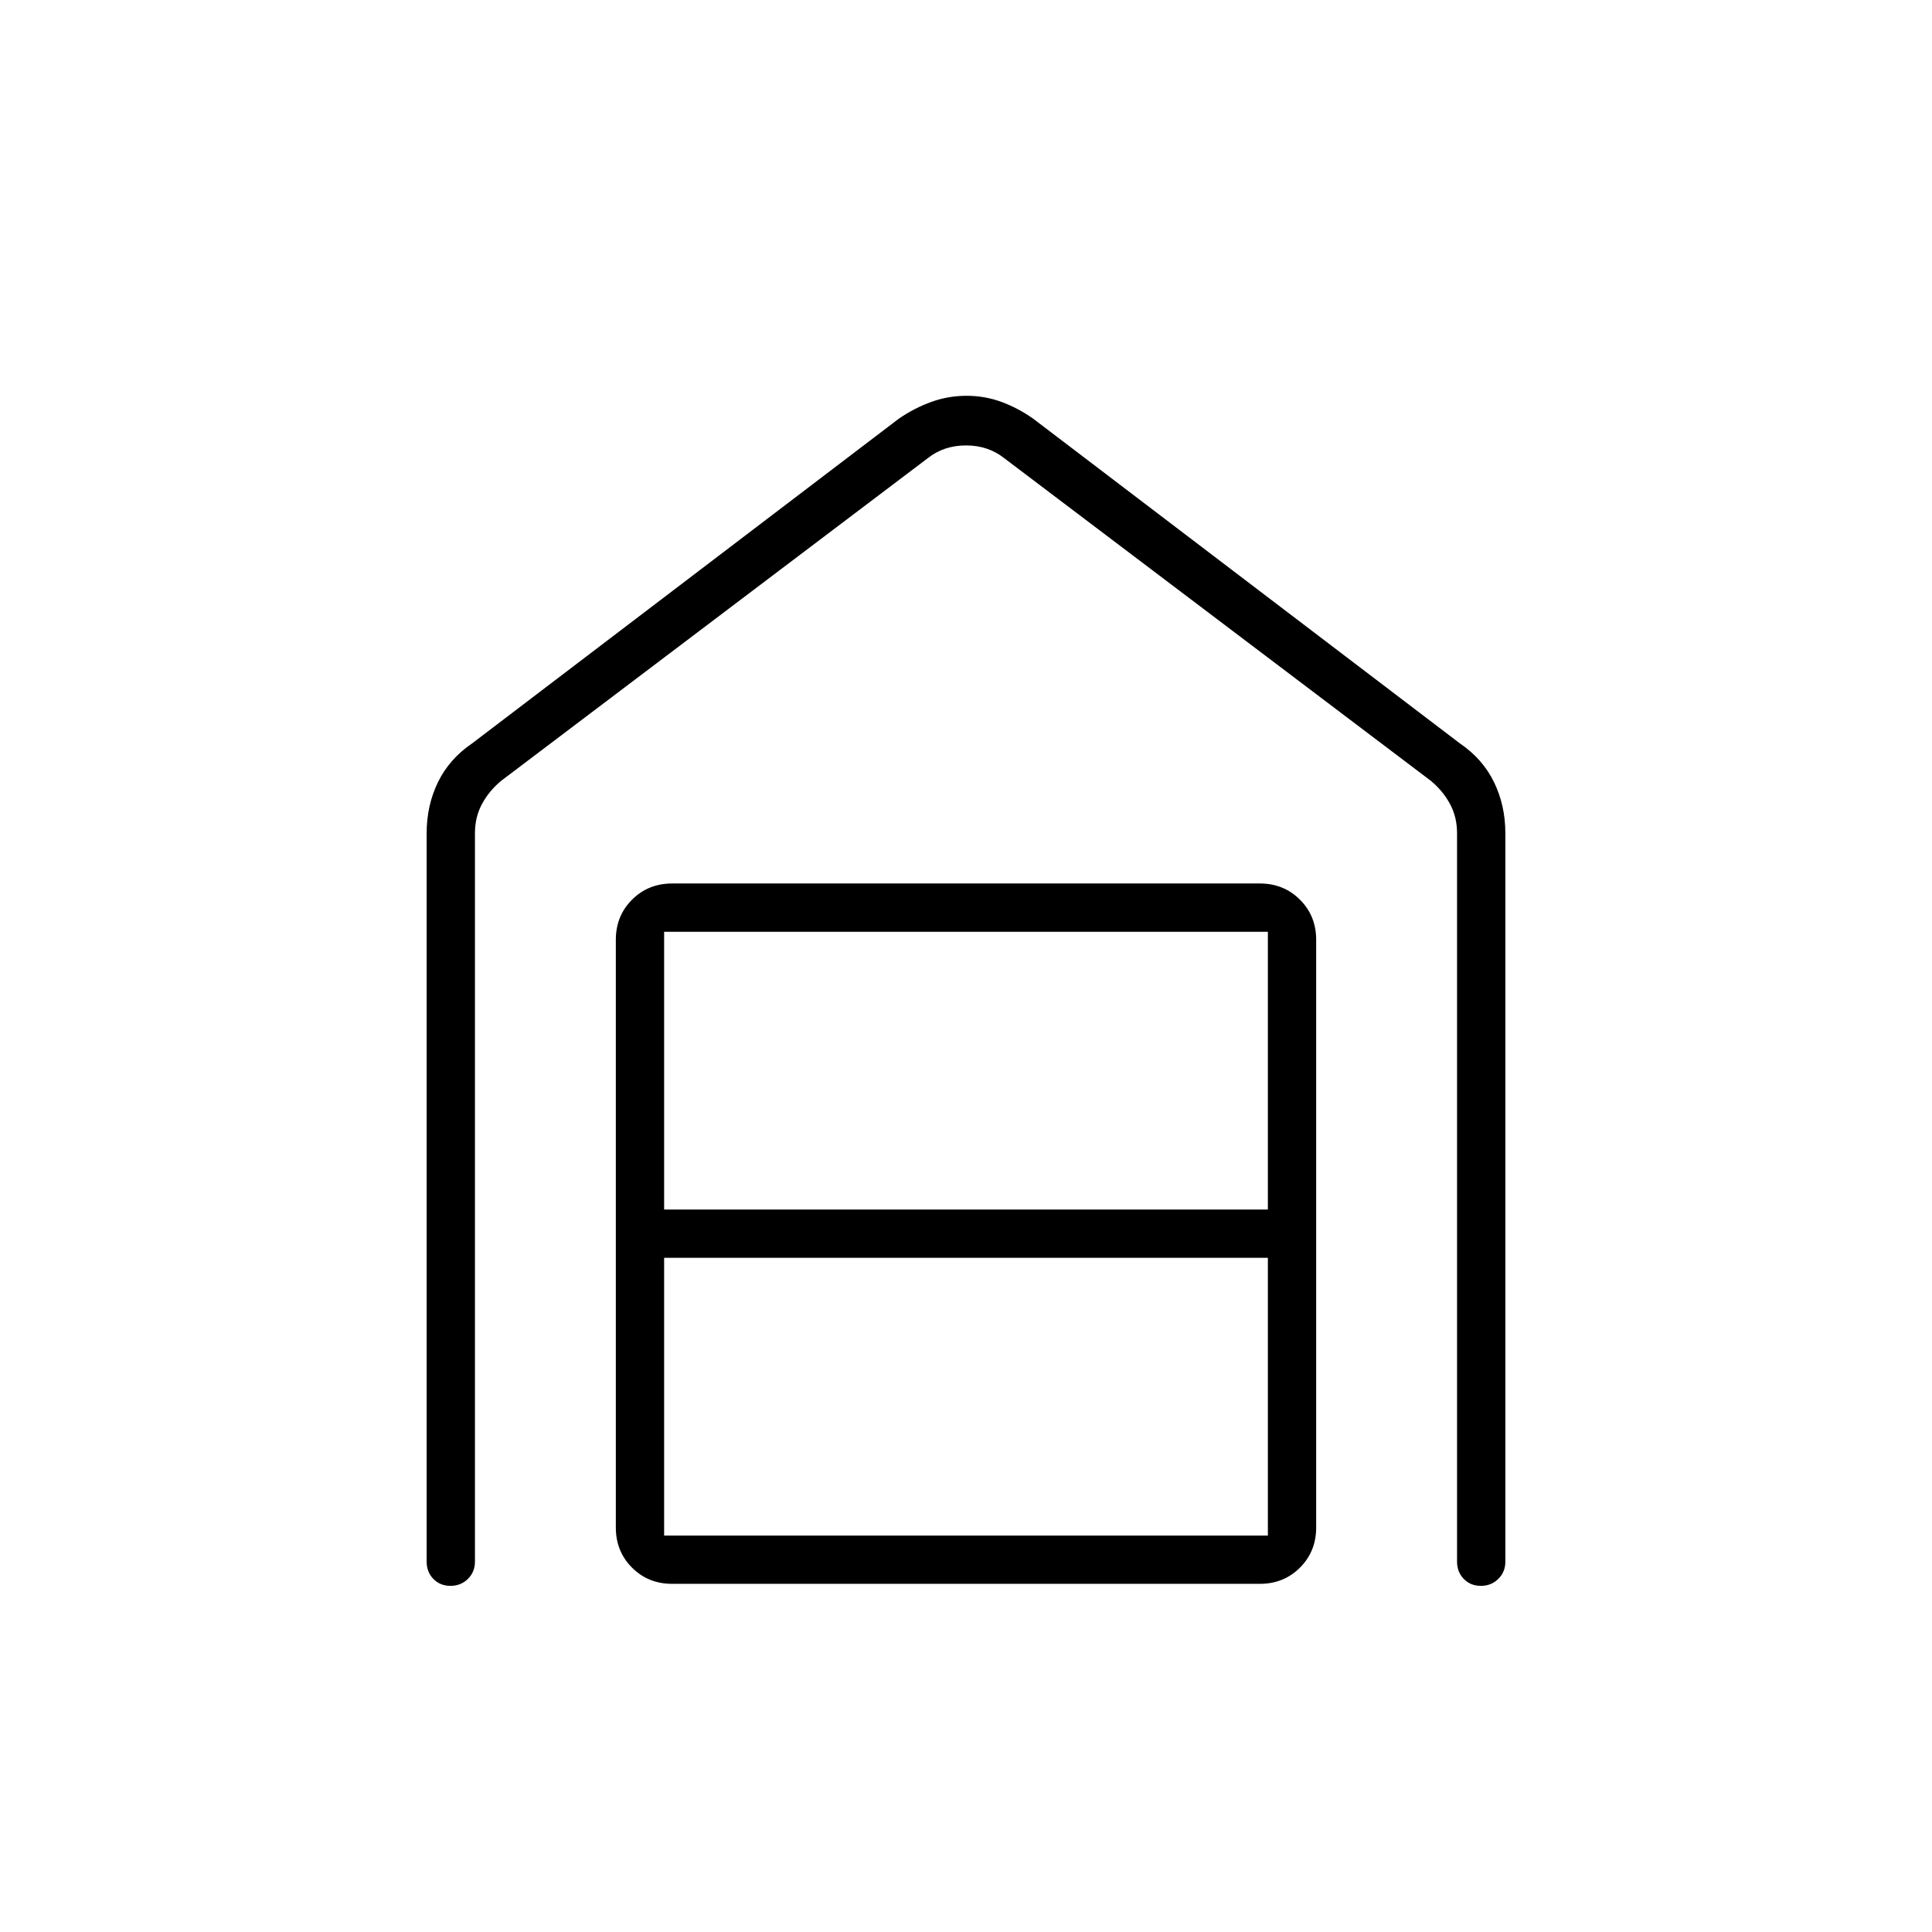 <svg xmlns="http://www.w3.org/2000/svg" height="40" viewBox="0 -960 960 960" width="40"><path d="M480.27-763.33q9.06 0 17.25 3t15.81 8.33l212 161.33q11.42 7.75 17.05 19.34Q748-559.75 748-546v362q0 5.1-3.5 8.55-3.49 3.45-8.66 3.45t-8.51-3.45Q724-178.9 724-184v-362q0-8-3.5-14.5T711-572L499-732.33q-8-6.34-19-6.34t-19 6.34L249-572q-6 5-9.5 11.5T236-546v362q0 5.1-3.5 8.55-3.49 3.45-8.66 3.45t-8.51-3.45Q212-178.9 212-184v-362q0-13.75 5.62-25.33 5.63-11.59 17.05-19.34l212-161.33q7.82-5.33 16.18-8.33 8.37-3 17.42-3ZM330-197h300v-138H330v138Zm0-162h300v-138H330v138Zm4 186q-11.9 0-19.95-8.05Q306-189.1 306-201v-292q0-11.9 8.05-19.95Q322.1-521 334-521h292q11.9 0 19.95 8.05Q654-504.9 654-493v292q0 11.9-8.05 19.95Q637.9-173 626-173H334Z"/></svg>